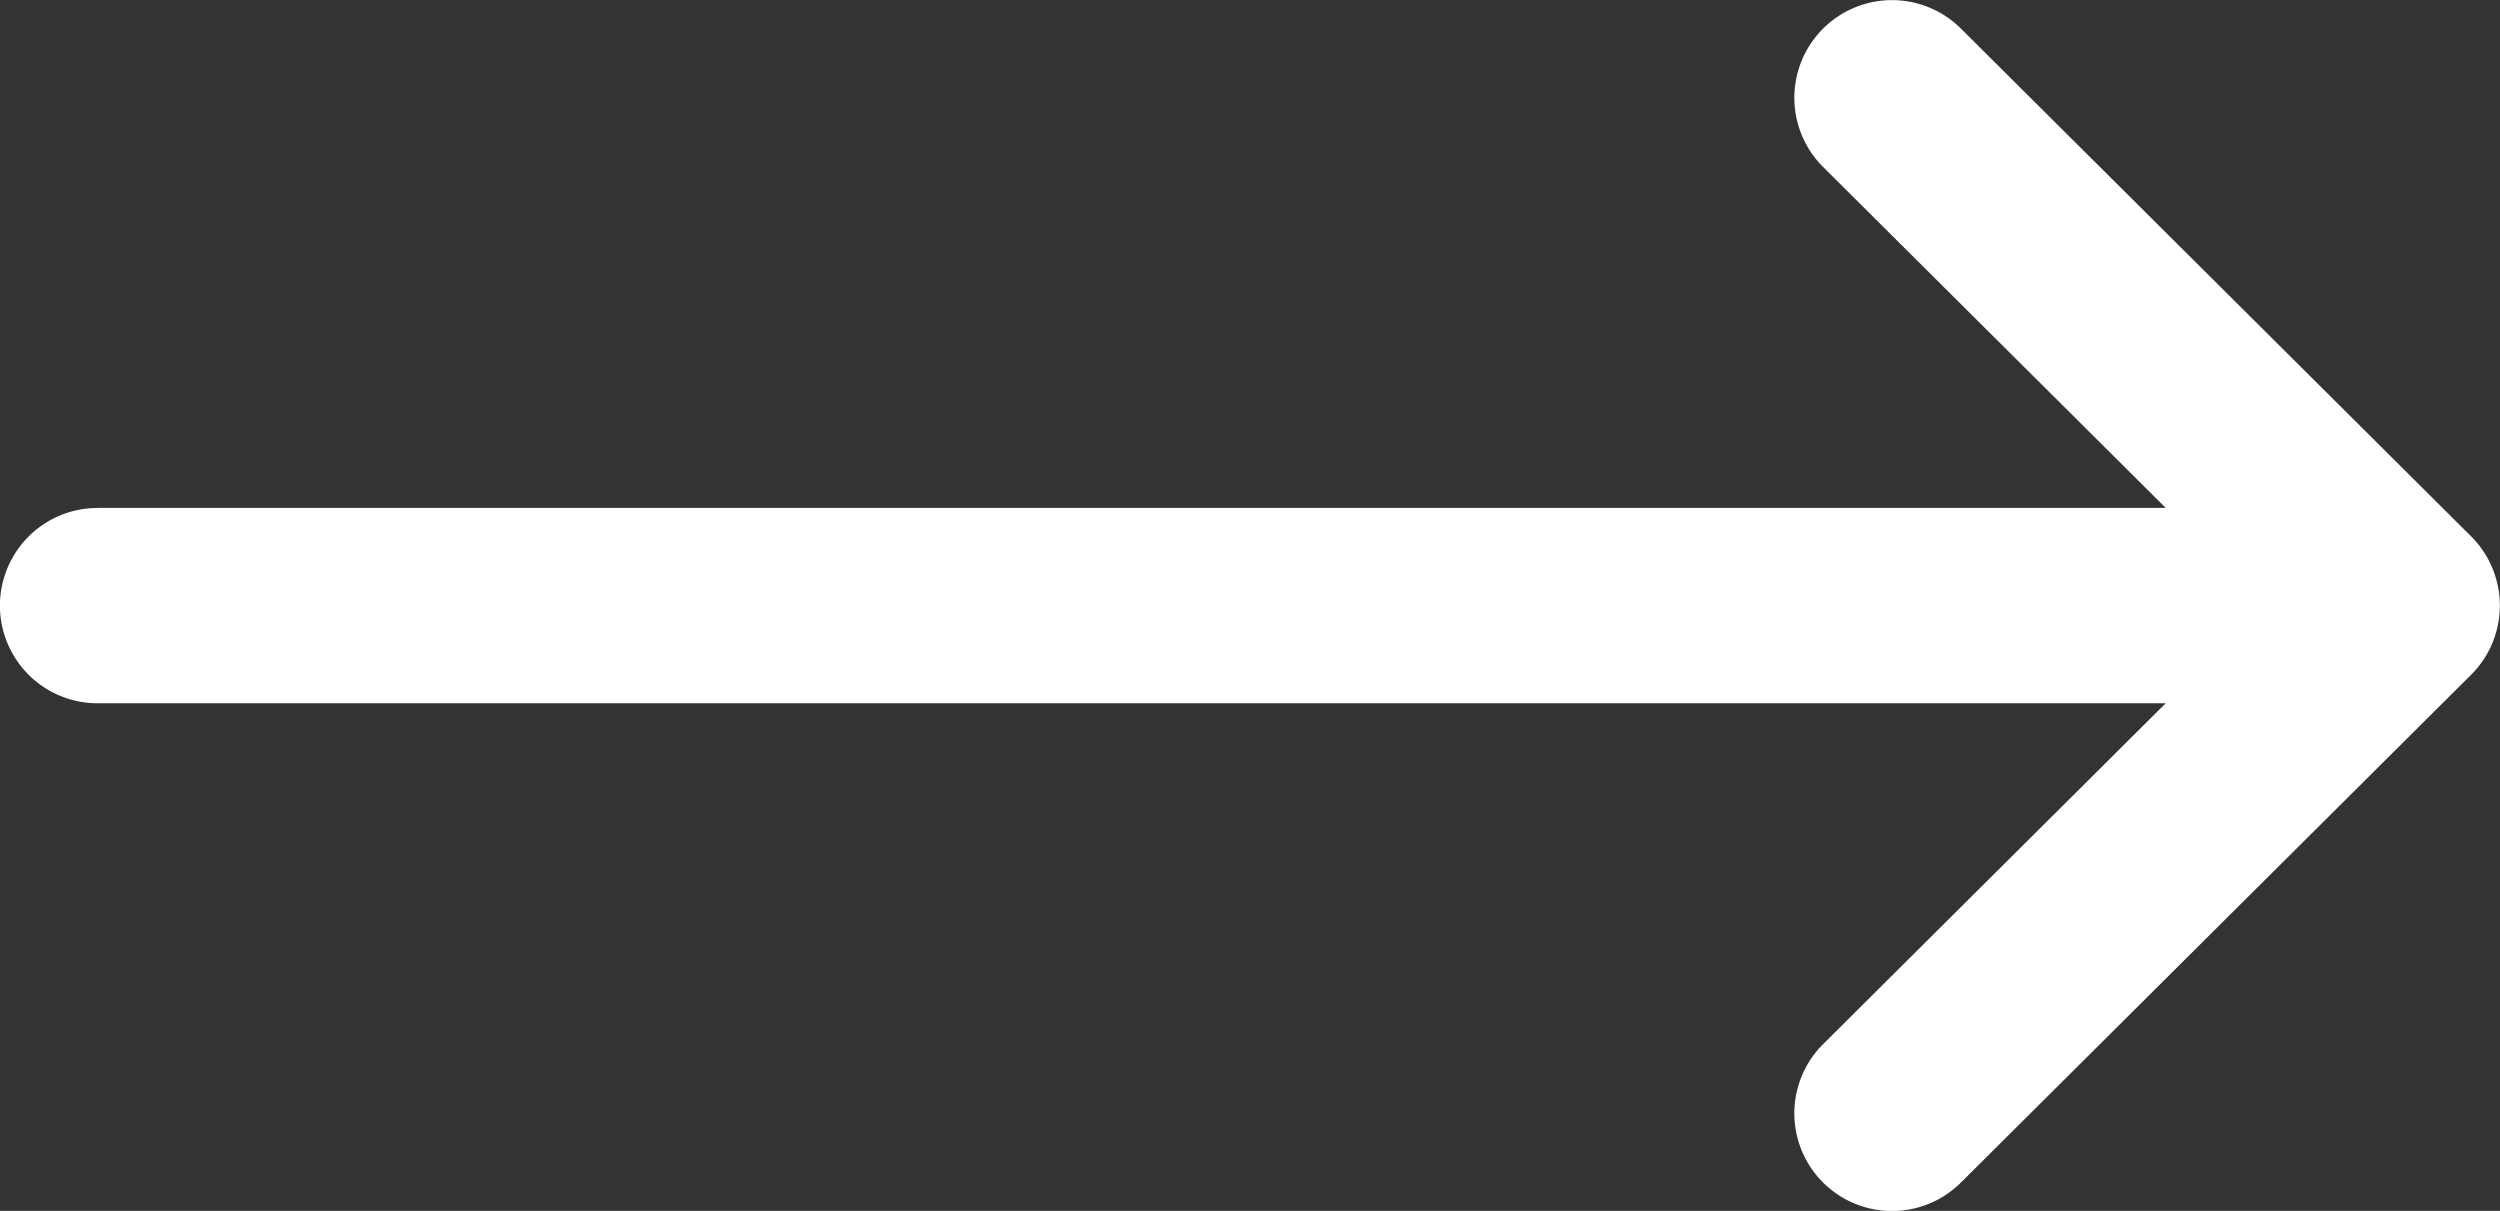 <svg xmlns="http://www.w3.org/2000/svg" width="20.646" height="10" viewBox="0 0 20.646 10"><rect x="0" y="0" width="20.646" height="10" fill="#333333" stroke="none"/><g transform="translate(0)"><path d="M.806,136.194H17.885l-2.829-2.815a.806.806,0,0,1,1.138-1.143l4.214,4.194h0a.807.807,0,0,1,0,1.142h0l-4.214,4.194a.806.806,0,0,1-1.138-1.143l2.829-2.815H.806a.806.806,0,1,1,0-1.613Z" transform="translate(0 -132)" fill="#fff"/></g></svg>